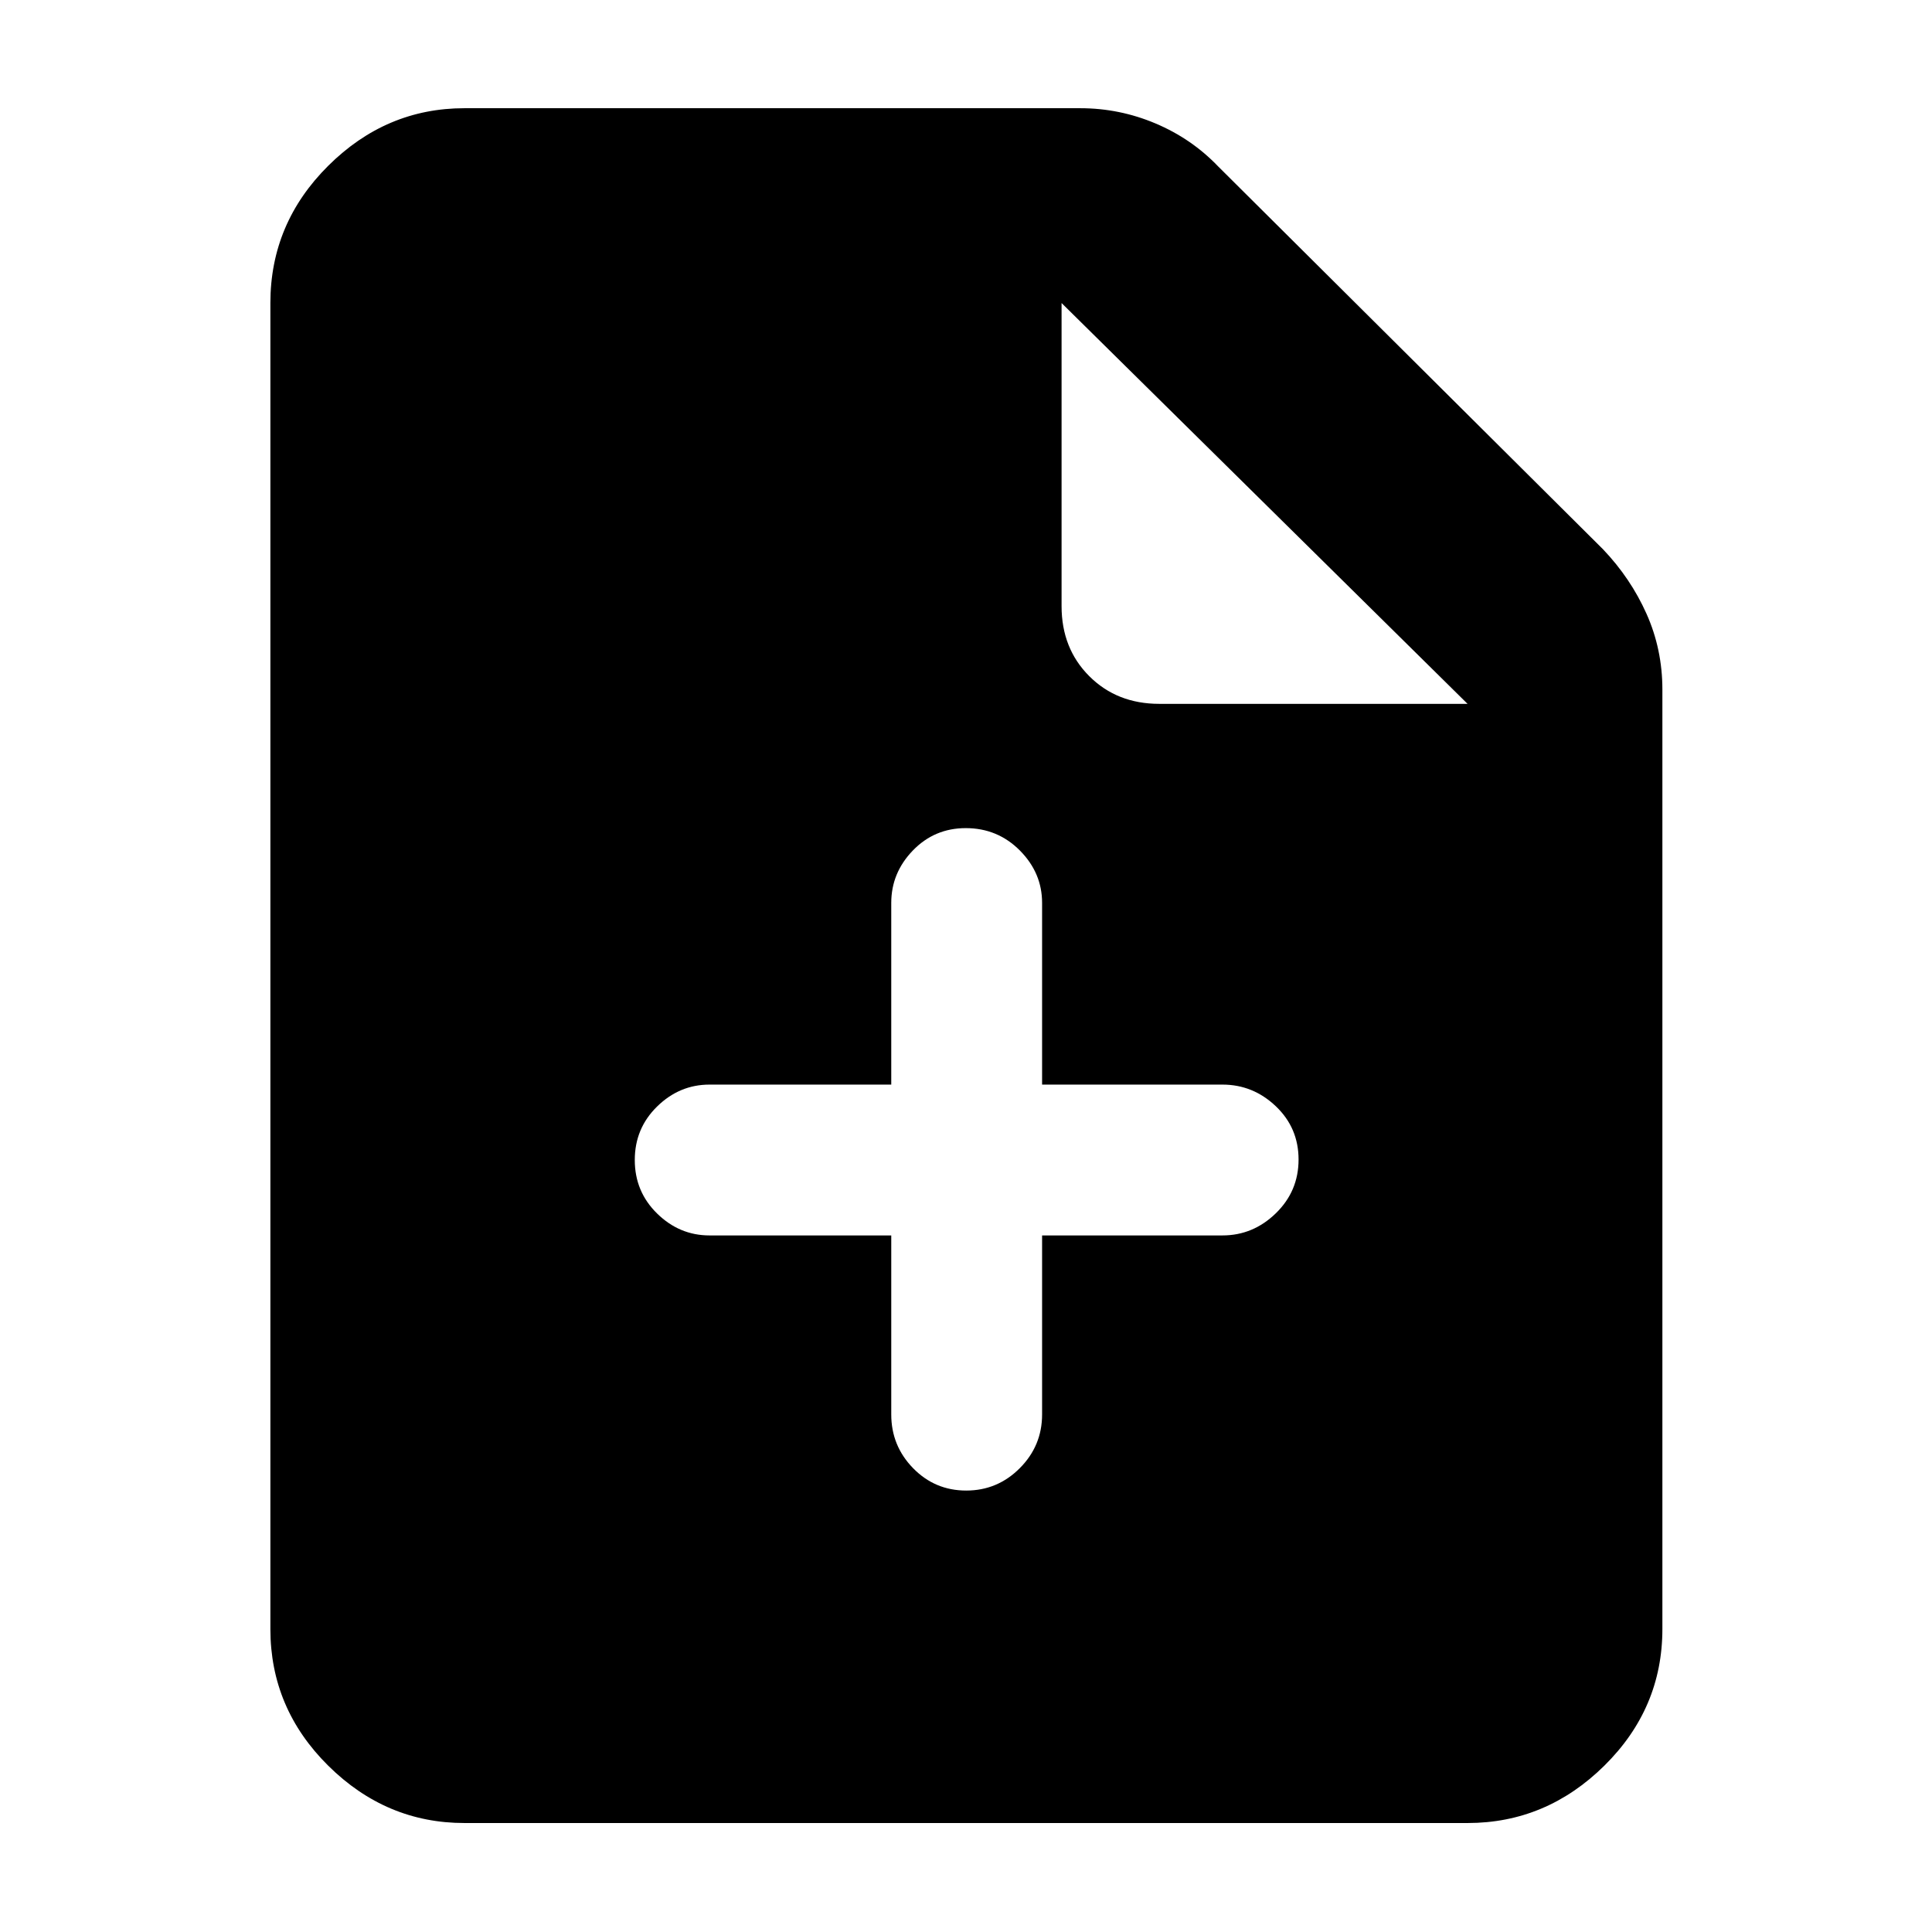 <svg xmlns="http://www.w3.org/2000/svg" height="40" viewBox="0 -960 960 960" width="40"><path d="M230.78-54.15q-38.91 0-67.67-28.47-28.76-28.48-28.76-67.96v-658.84q0-39.64 28.76-68.22 28.76-28.59 67.67-28.59H536.8q19.45 0 37.39 7.58 17.93 7.58 31.13 21.37l191.19 190.19q13.74 14.41 21.63 32.07 7.89 17.66 7.89 37.69v466.75q0 39.48-28.87 67.96-28.87 28.47-67.94 28.47H230.78Zm296.71-604.66q0 21.03 13.76 34.79 13.76 13.76 34.79 13.76h153.18L527.49-809.42v150.61Zm-84.63 312.69v88.96q0 15.57 10.85 26.69 10.86 11.12 26.4 11.12 15.53 0 26.61-11.12 11.09-11.12 11.09-26.69v-88.96h89.62q15.21 0 26.51-10.99 11.31-10.99 11.31-26.72 0-15.74-11.31-26.49-11.3-10.75-26.51-10.75h-89.62v-90.29q0-14.92-11.05-26.04-11.06-11.11-26.88-11.11-15.53 0-26.28 11.11-10.74 11.12-10.74 26.04v90.29h-90.29q-14.93 0-26.04 10.87t-11.11 26.6q0 15.73 11.11 26.61 11.11 10.87 26.04 10.87h90.29Z"/></svg>
